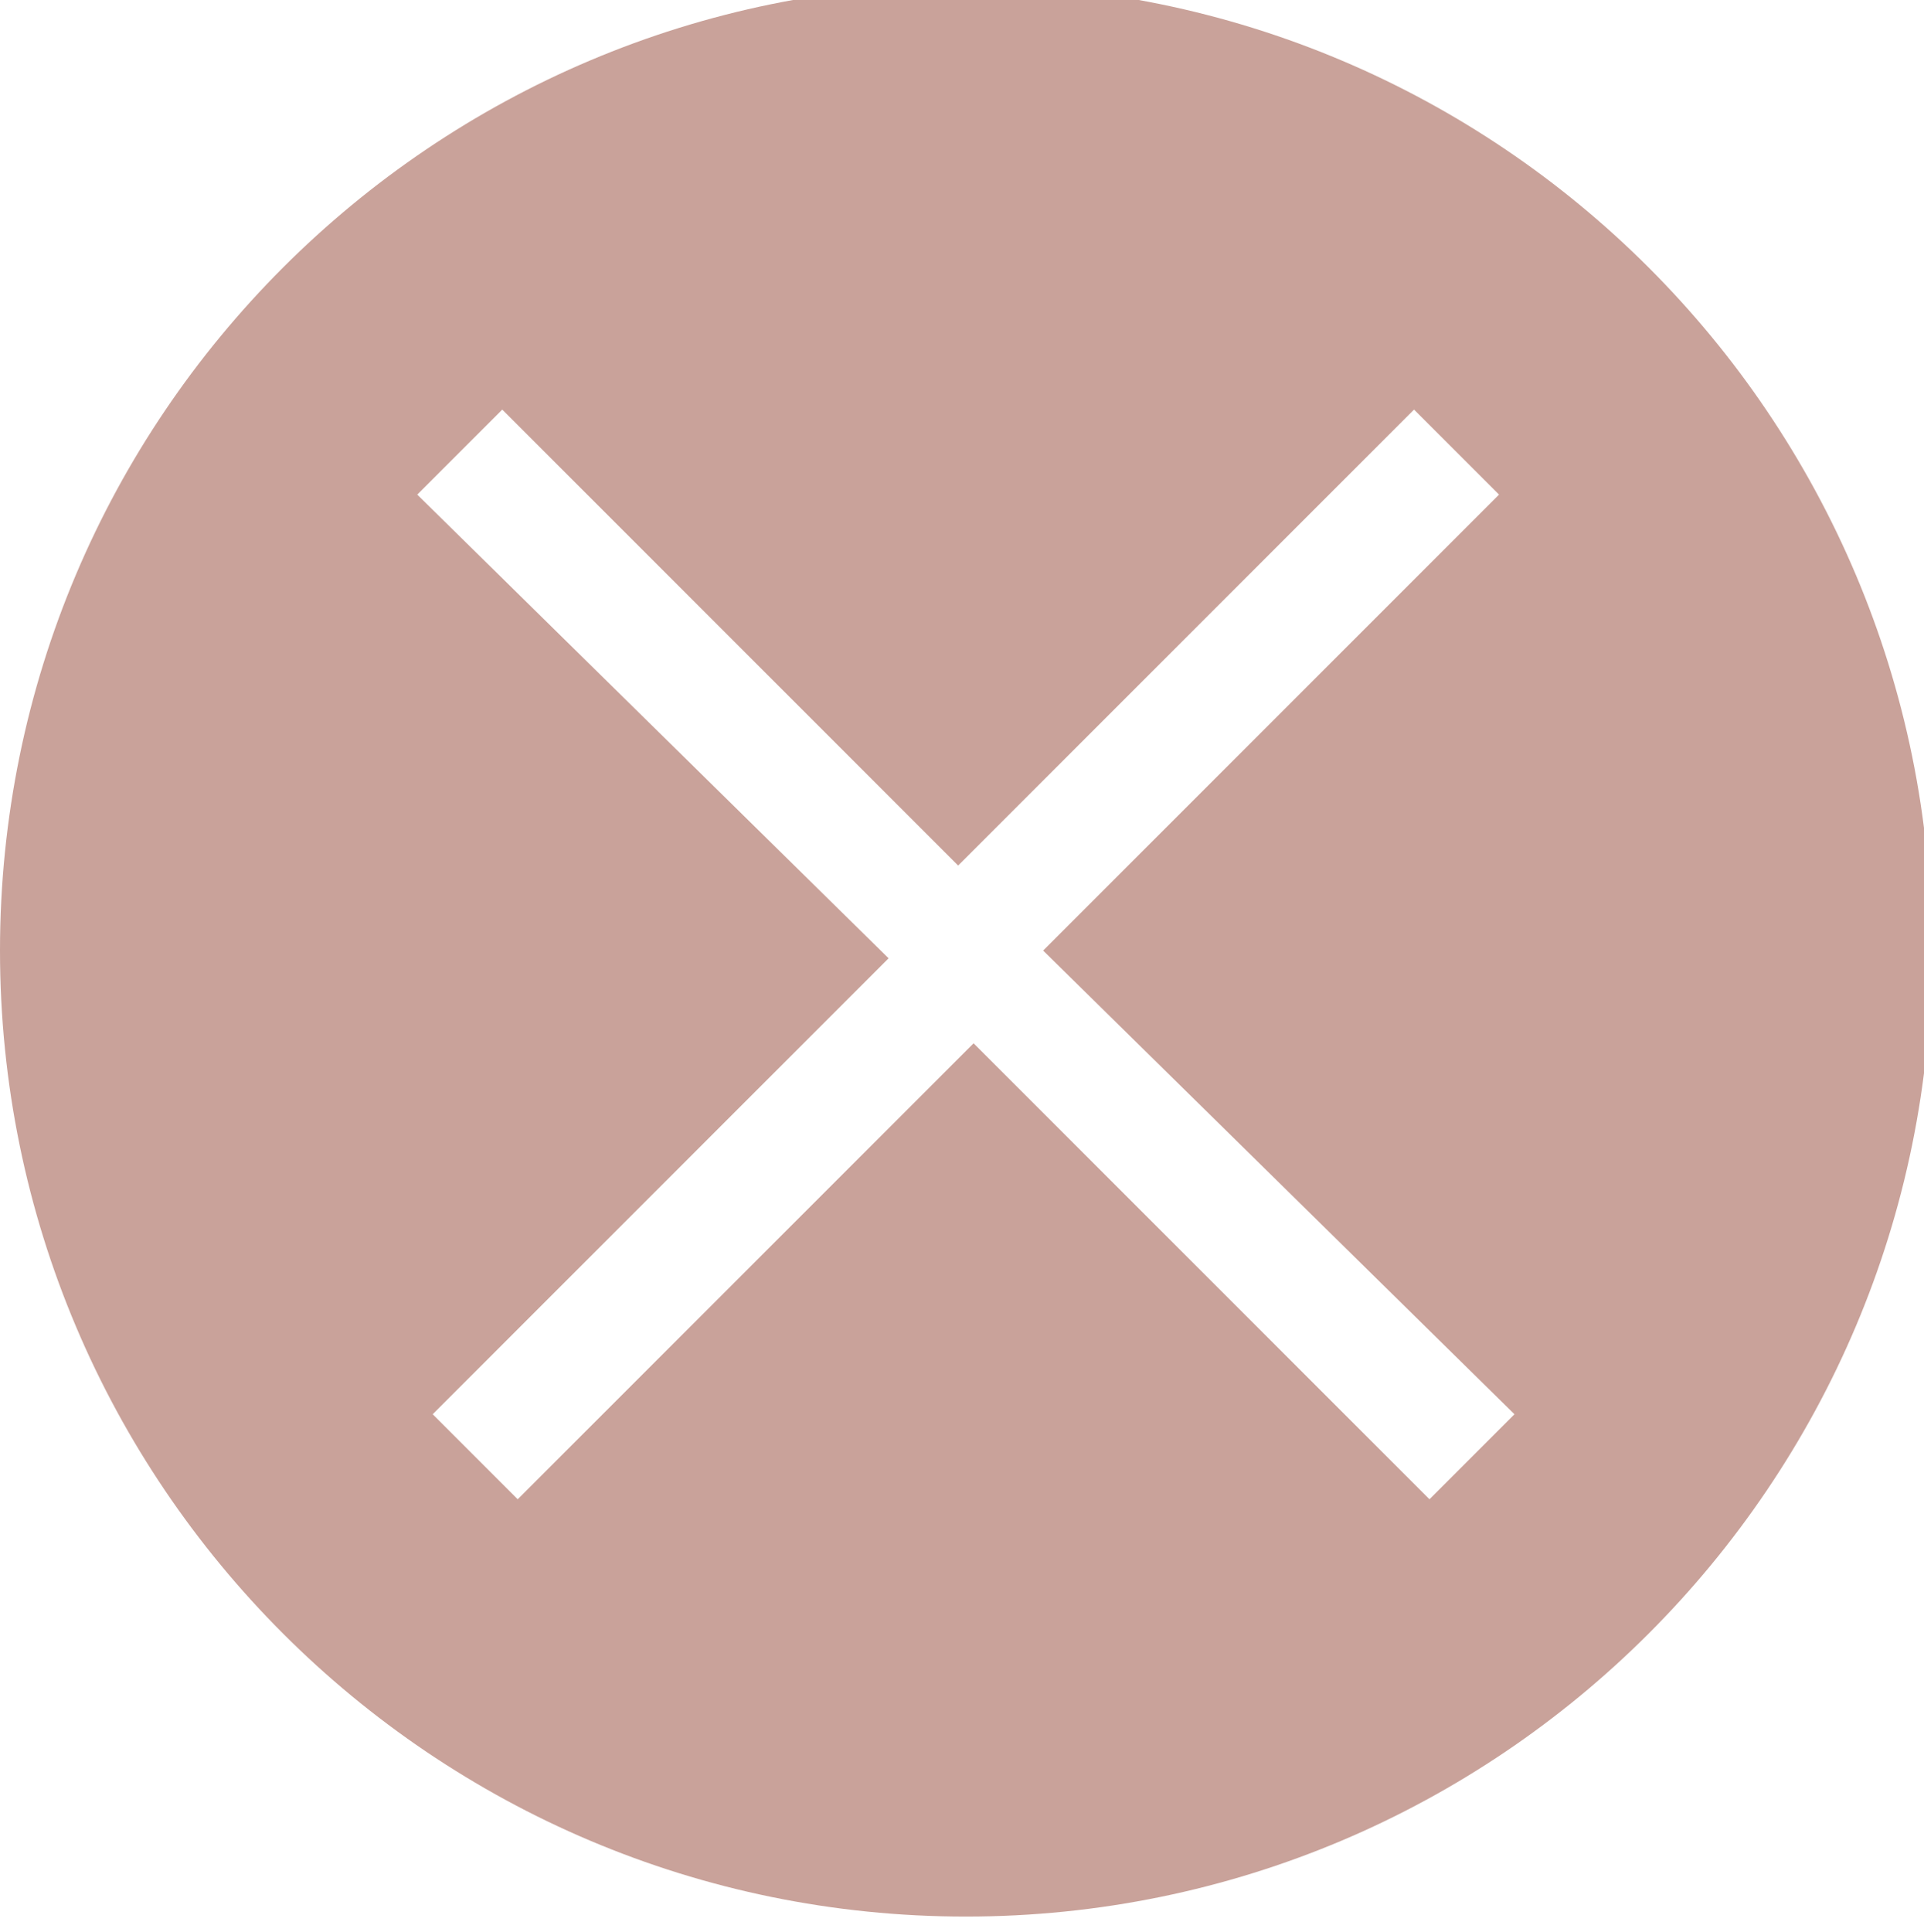 <?xml version="1.0" encoding="utf-8"?>
<!-- Generator: Adobe Illustrator 18.1.0, SVG Export Plug-In . SVG Version: 6.00 Build 0)  -->
<!DOCTYPE svg PUBLIC "-//W3C//DTD SVG 1.1//EN" "http://www.w3.org/Graphics/SVG/1.1/DTD/svg11.dtd">
<svg version="1.1" id="Layer_1" xmlns="http://www.w3.org/2000/svg" xmlns:xlink="http://www.w3.org/1999/xlink" x="0px" y="0px"
	 viewBox="0 0 24.9 25" enable-background="new 0 0 24.9 25" xml:space="preserve">
<path fill="#C9A29A" d="M12.5-0.2C5.6-0.2,0,5.4,0,12.3s5.6,12.5,12.5,12.5S25,19.2,25,12.3S19.4-0.2,12.5-0.2z M19.6,18.3l-1.1,1.1
	l-5.9-5.9l-5.9,5.9l-1.1-1.1l5.9-5.9L5.4,6.4l1.1-1.1l5.9,5.9l5.9-5.9l1.1,1.1l-5.9,5.9L19.6,18.3z"/>
</svg>
